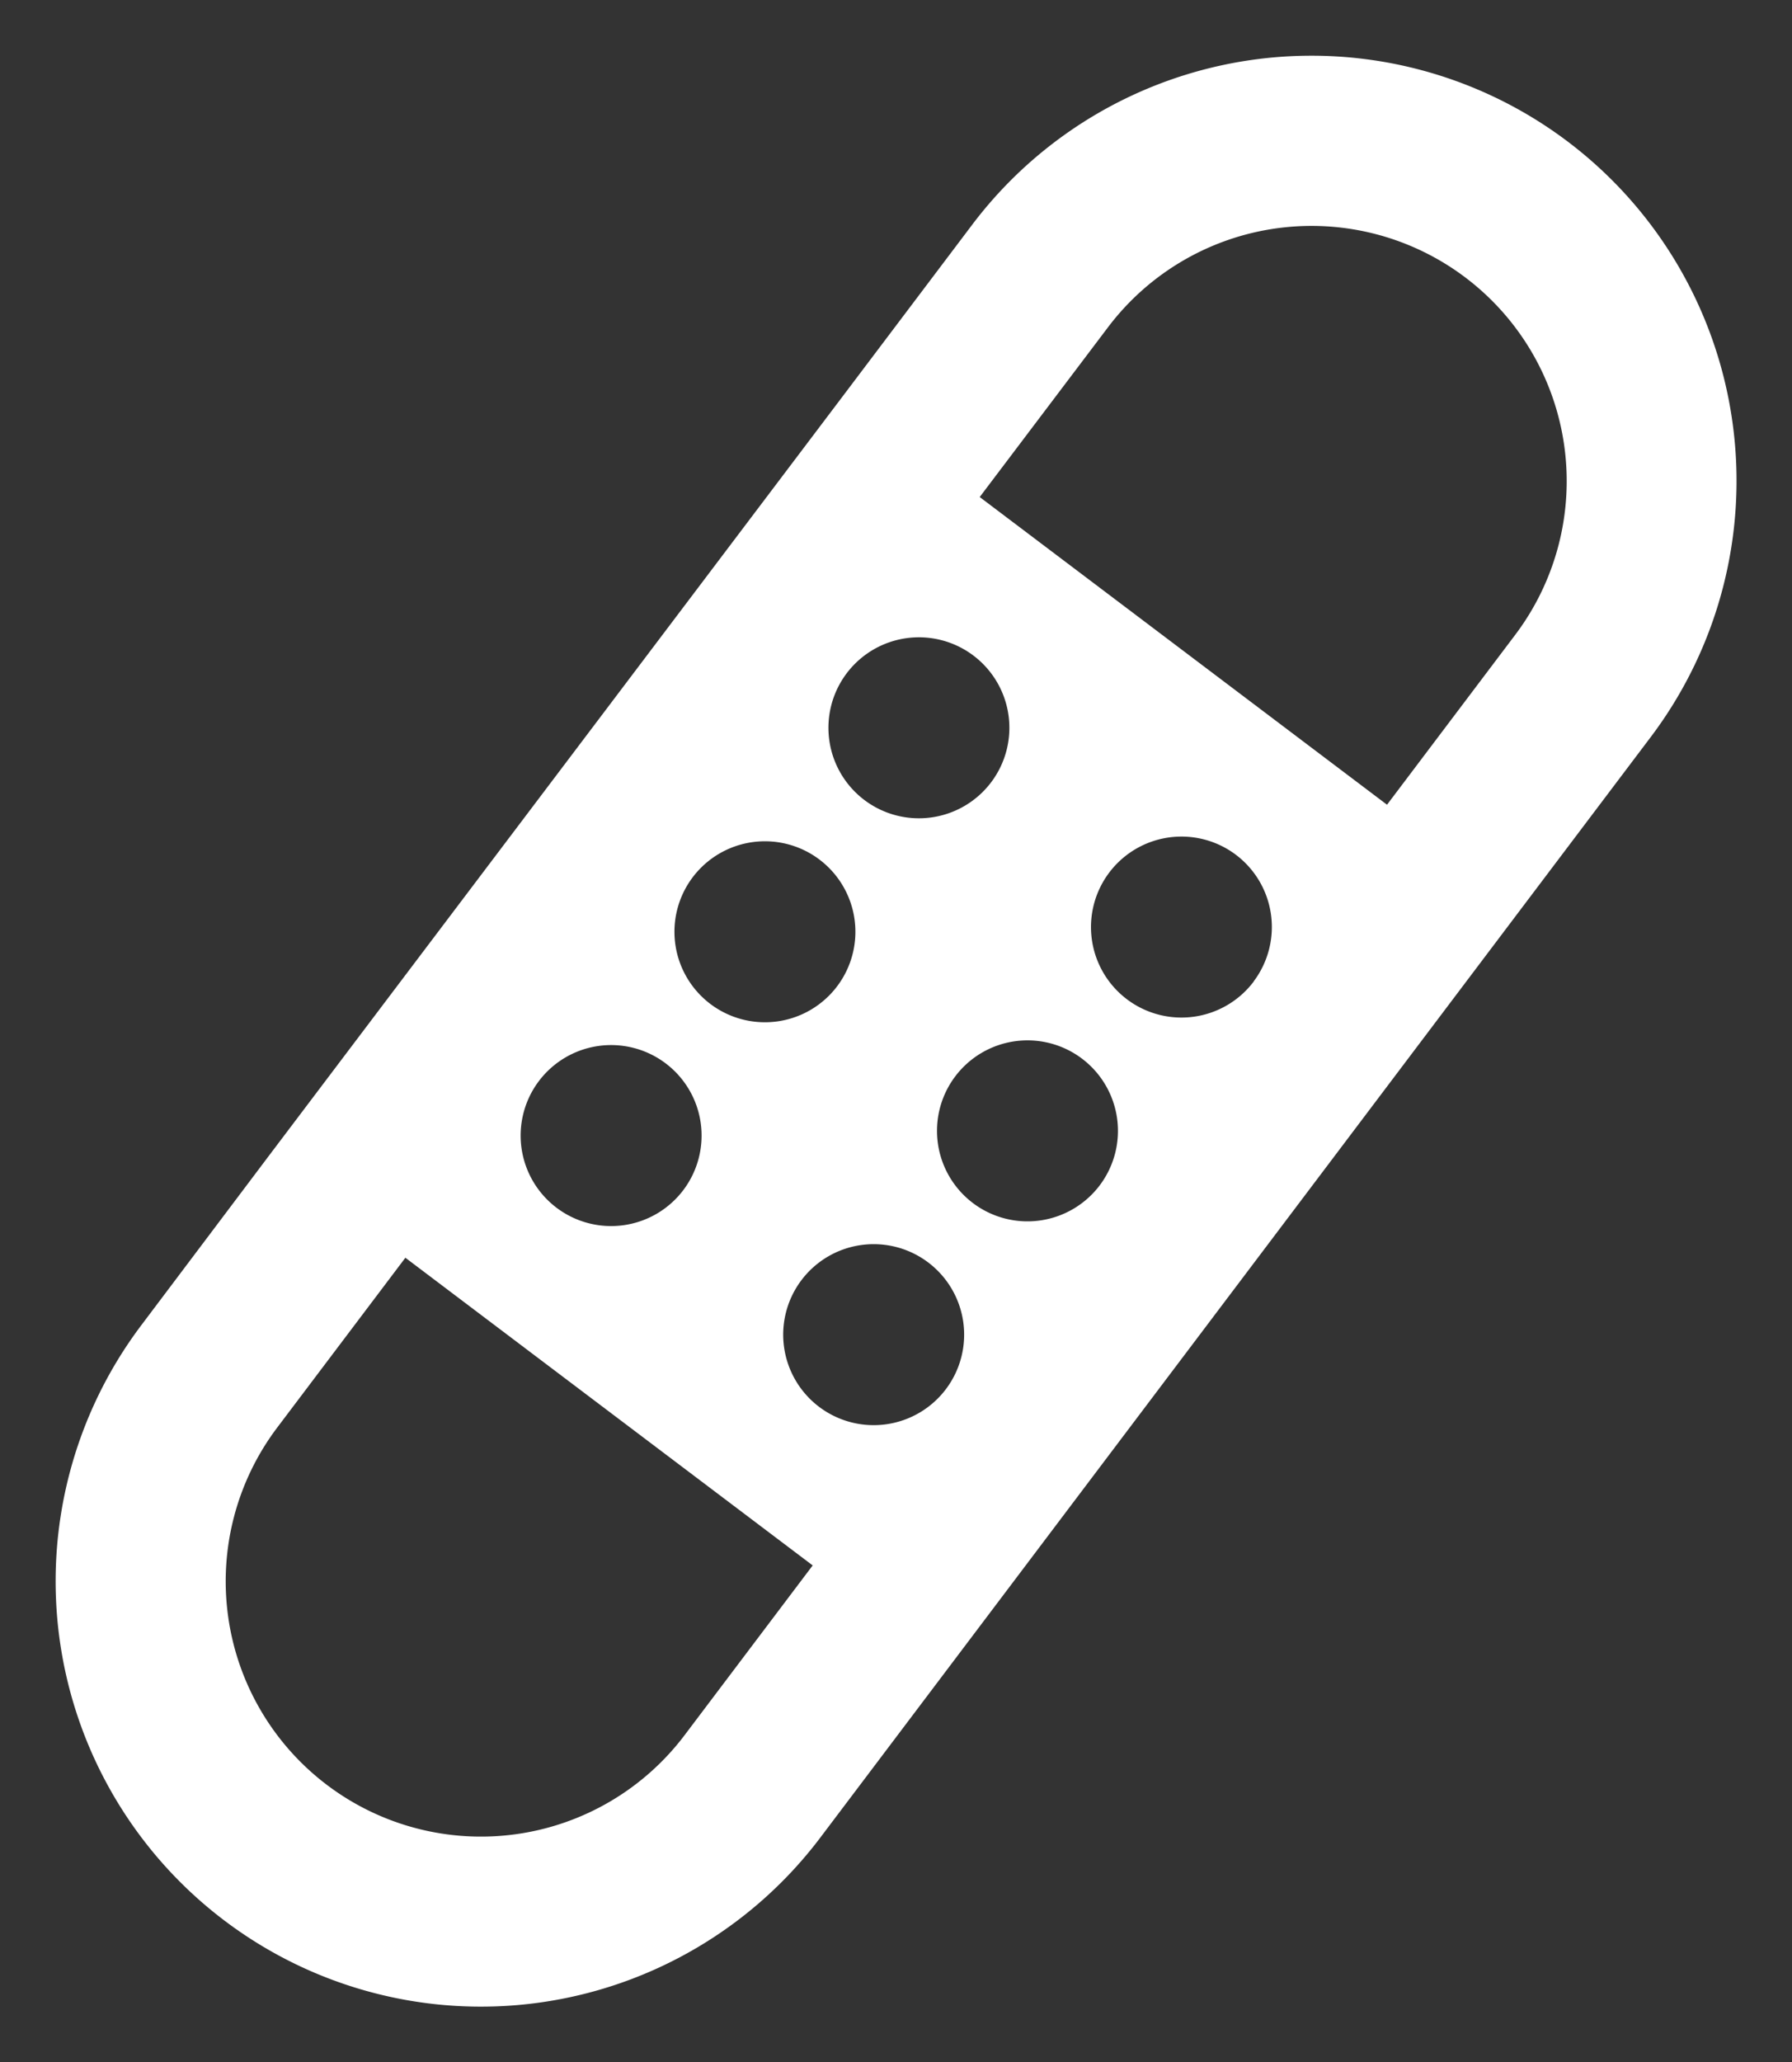 <svg xmlns="http://www.w3.org/2000/svg" viewBox="-3.073 -3.082 99.034 113.945"><rect x="-3.073" y="-3.082" width="99.034" height="113.945" fill="#333333" stroke="none"/><title>Depositphotos_77106871_3_ic</title><path d="M83.58 4.75a23.5 23.5 0 0 0-32.93 4.59l-7.08 9.38-31.74 42-7.08 9.4a23.5 23.5 0 1 0 37.51 28.33l7.08-9.38L81.09 47l7.08-9.38a23.5 23.5 0 0 0-4.59-32.87zM43.71 34.13a5 5 0 1 1 1 7 5 5 0 0 1-1-7zM35.2 45.4a5 5 0 1 1 1 7 5 5 0 0 1-1-7zm-8.5 11.26a5 5 0 1 1 1 7 5 5 0 0 1-1-7zm8.06 36.13a14.1 14.1 0 0 1-22.51-17l7.08-9.38 22.51 17zm14.45-19.13a5 5 0 1 1-1-7 5 5 0 0 1 1 7zm8.5-11.26a5 5 0 1 1-1-7 5 5 0 0 1 1 7zm8.51-11.26a5 5 0 1 1-1-7 5 5 0 0 1 1 6.99zM80.66 32l-7.08 9.38-22.51-17L58.16 15a14.1 14.1 0 1 1 22.5 17z" fill="#fff" data-name="Layer 2"/></svg>